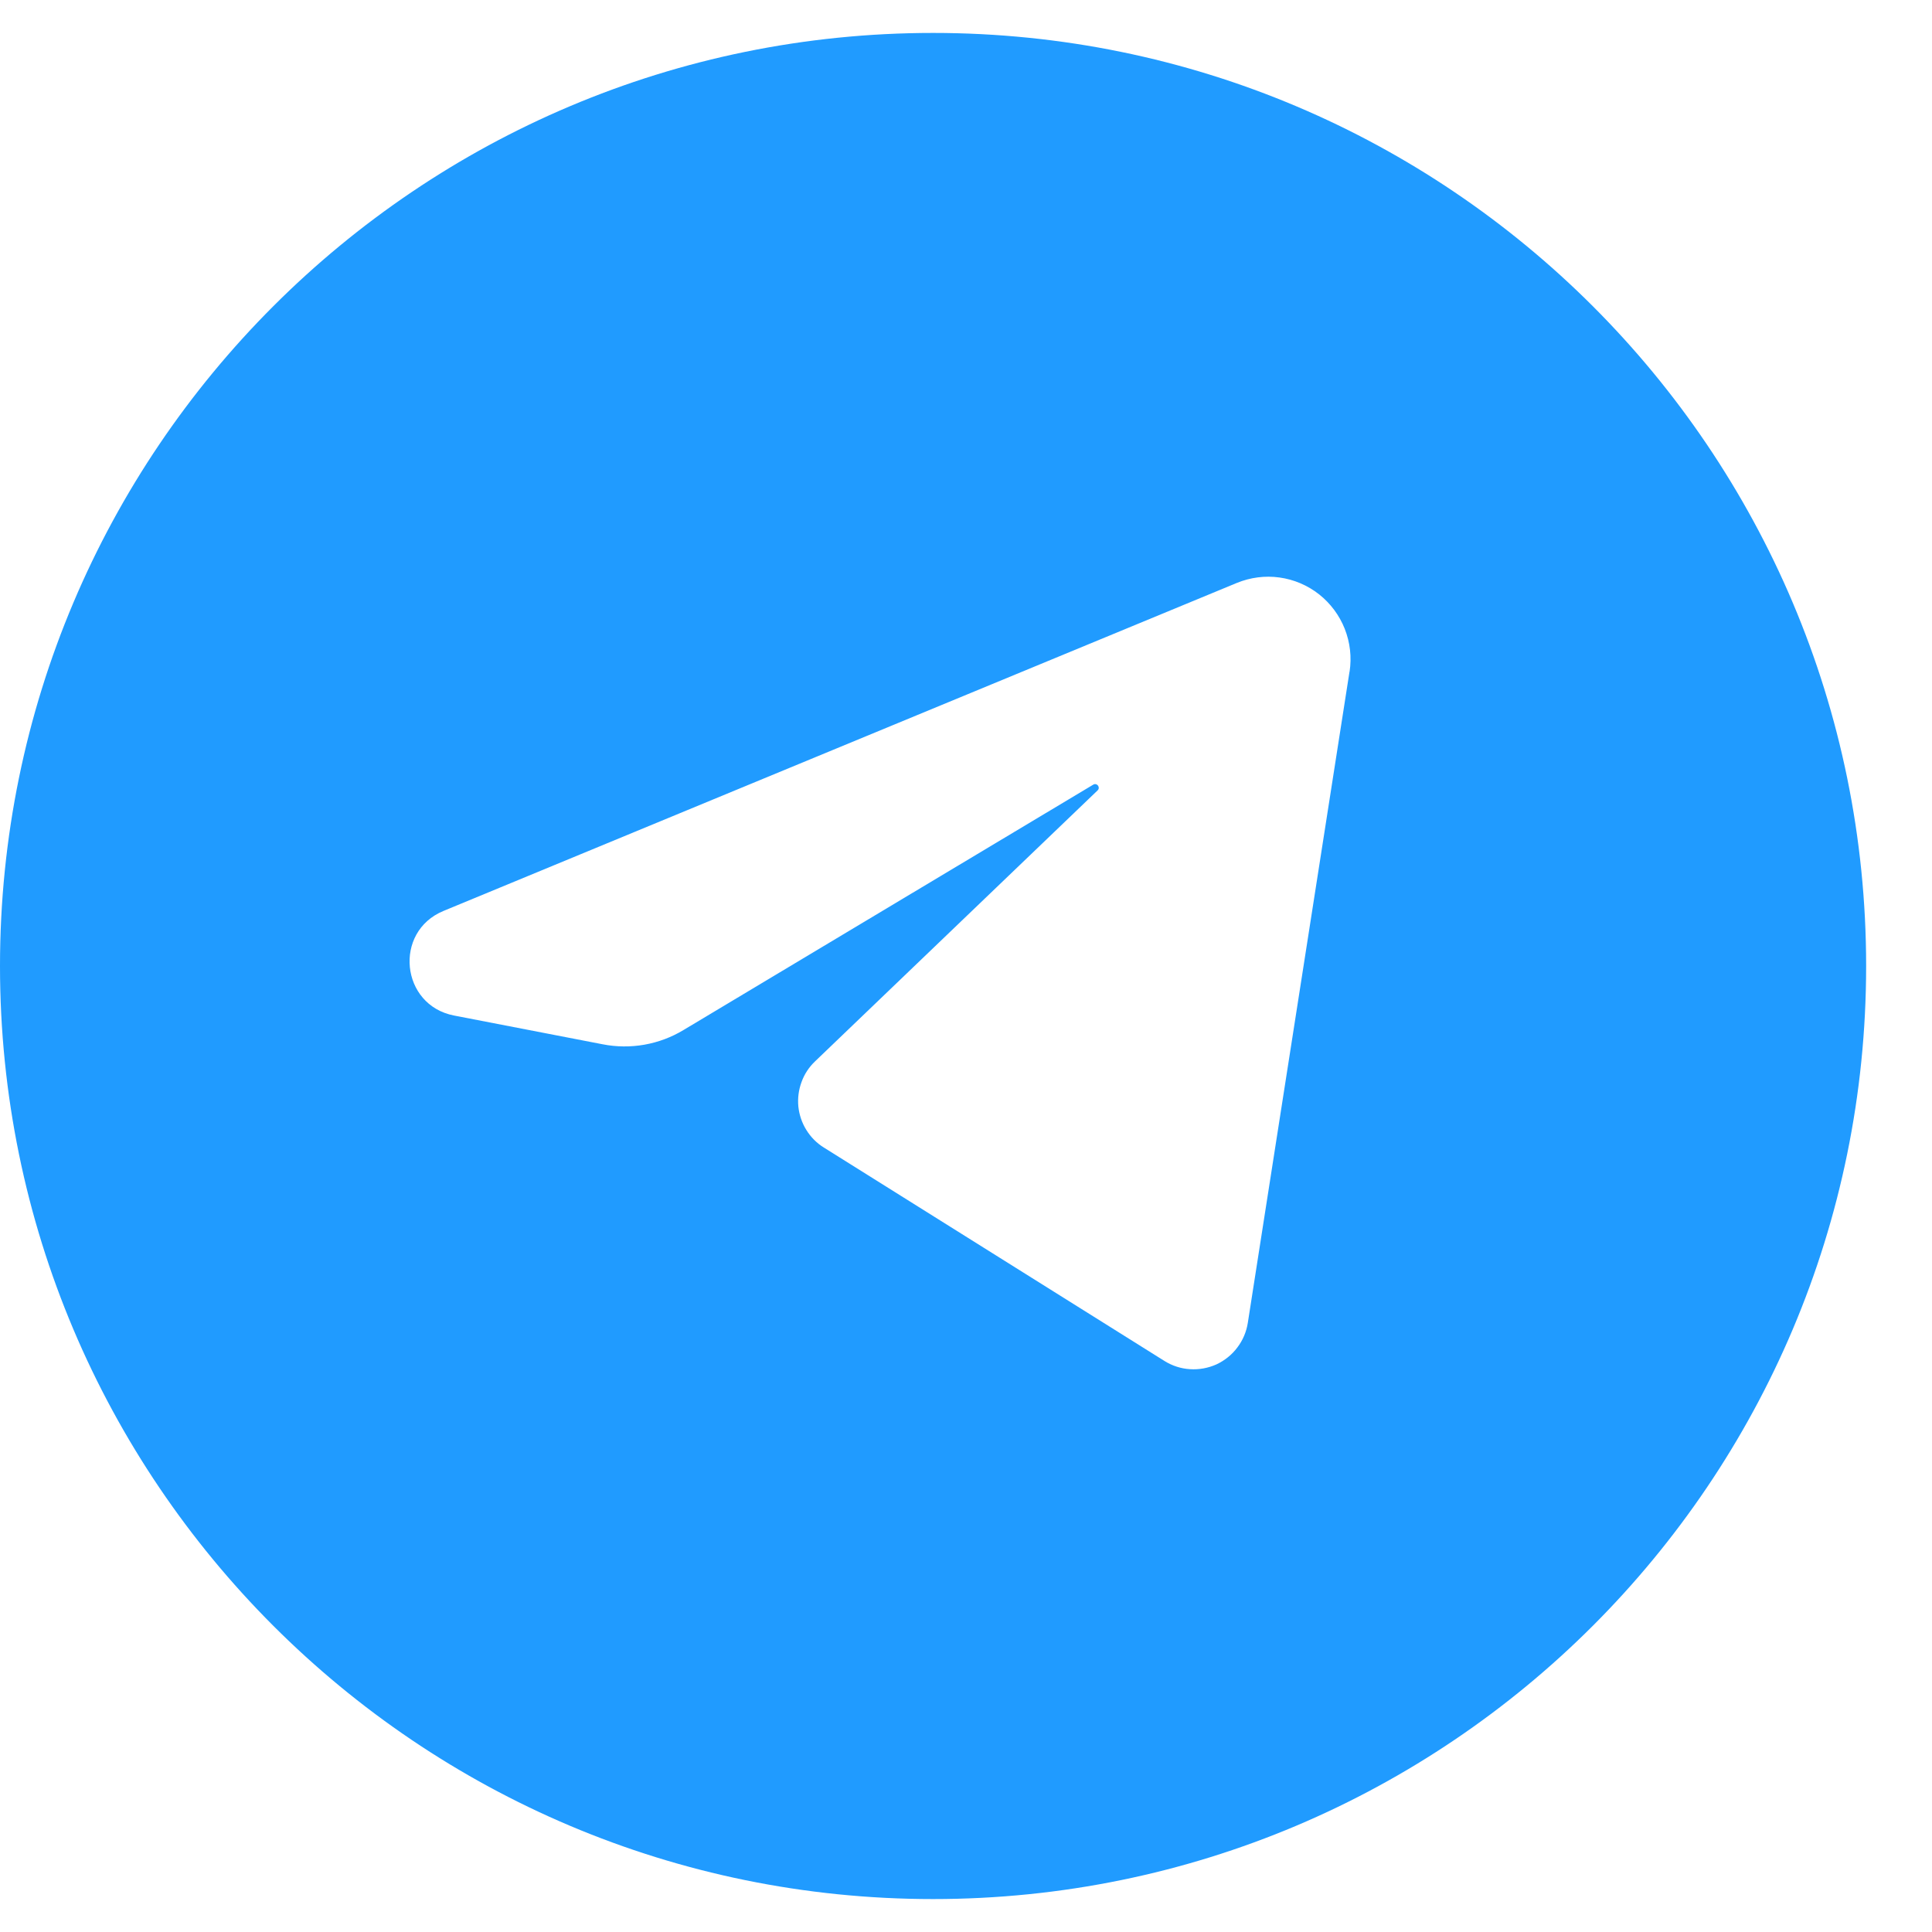 <svg width="22" height="22" viewBox="0 0 22 22" fill="none" xmlns="http://www.w3.org/2000/svg">
<g clip-path="url(#clip0_10_20)">
<path fill-rule="evenodd" clip-rule="evenodd" d="M10.625 1.625C8.139 1.625 5.754 2.613 3.996 4.371C2.238 6.129 1.25 8.514 1.25 11C1.25 13.486 2.238 15.871 3.996 17.629C5.754 19.387 8.139 20.375 10.625 20.375C13.111 20.375 15.496 19.387 17.254 17.629C19.012 15.871 20 13.486 20 11C20 8.514 19.012 6.129 17.254 4.371C15.496 2.613 13.111 1.625 10.625 1.625ZM0 11C0 5.132 4.757 0.375 10.625 0.375C16.493 0.375 21.25 5.132 21.25 11C21.25 16.868 16.493 21.625 10.625 21.625C4.757 21.625 0 16.868 0 11Z" fill="#209BFF"/>
<path fill-rule="evenodd" clip-rule="evenodd" d="M10.625 21C16.148 21 20.625 16.523 20.625 11C20.625 5.477 16.148 1 10.625 1C5.102 1 0.625 5.477 0.625 11C0.625 16.523 5.102 21 10.625 21ZM15.367 7.649L14.209 15.064C14.193 15.166 14.152 15.263 14.089 15.345C14.027 15.428 13.945 15.493 13.851 15.537C13.757 15.579 13.653 15.598 13.55 15.591C13.447 15.585 13.347 15.552 13.259 15.497L9.381 13.067C9.3 13.017 9.232 12.948 9.182 12.867C9.132 12.787 9.101 12.695 9.091 12.601C9.082 12.506 9.094 12.411 9.127 12.322C9.159 12.232 9.212 12.152 9.281 12.086L12.499 9C12.534 8.966 12.491 8.91 12.449 8.935L7.785 11.728C7.508 11.896 7.178 11.954 6.86 11.891L5.17 11.564C4.562 11.446 4.477 10.61 5.05 10.373L14.084 6.638C14.238 6.575 14.405 6.553 14.57 6.576C14.735 6.599 14.89 6.665 15.021 6.768C15.151 6.871 15.252 7.007 15.313 7.161C15.374 7.316 15.393 7.484 15.368 7.648" fill="#209BFF"/>
</g>
<defs>
<clipPath id="clip0_10_20">
<rect width="22" height="22" fill="white"/>
</clipPath>
</defs>
</svg>

